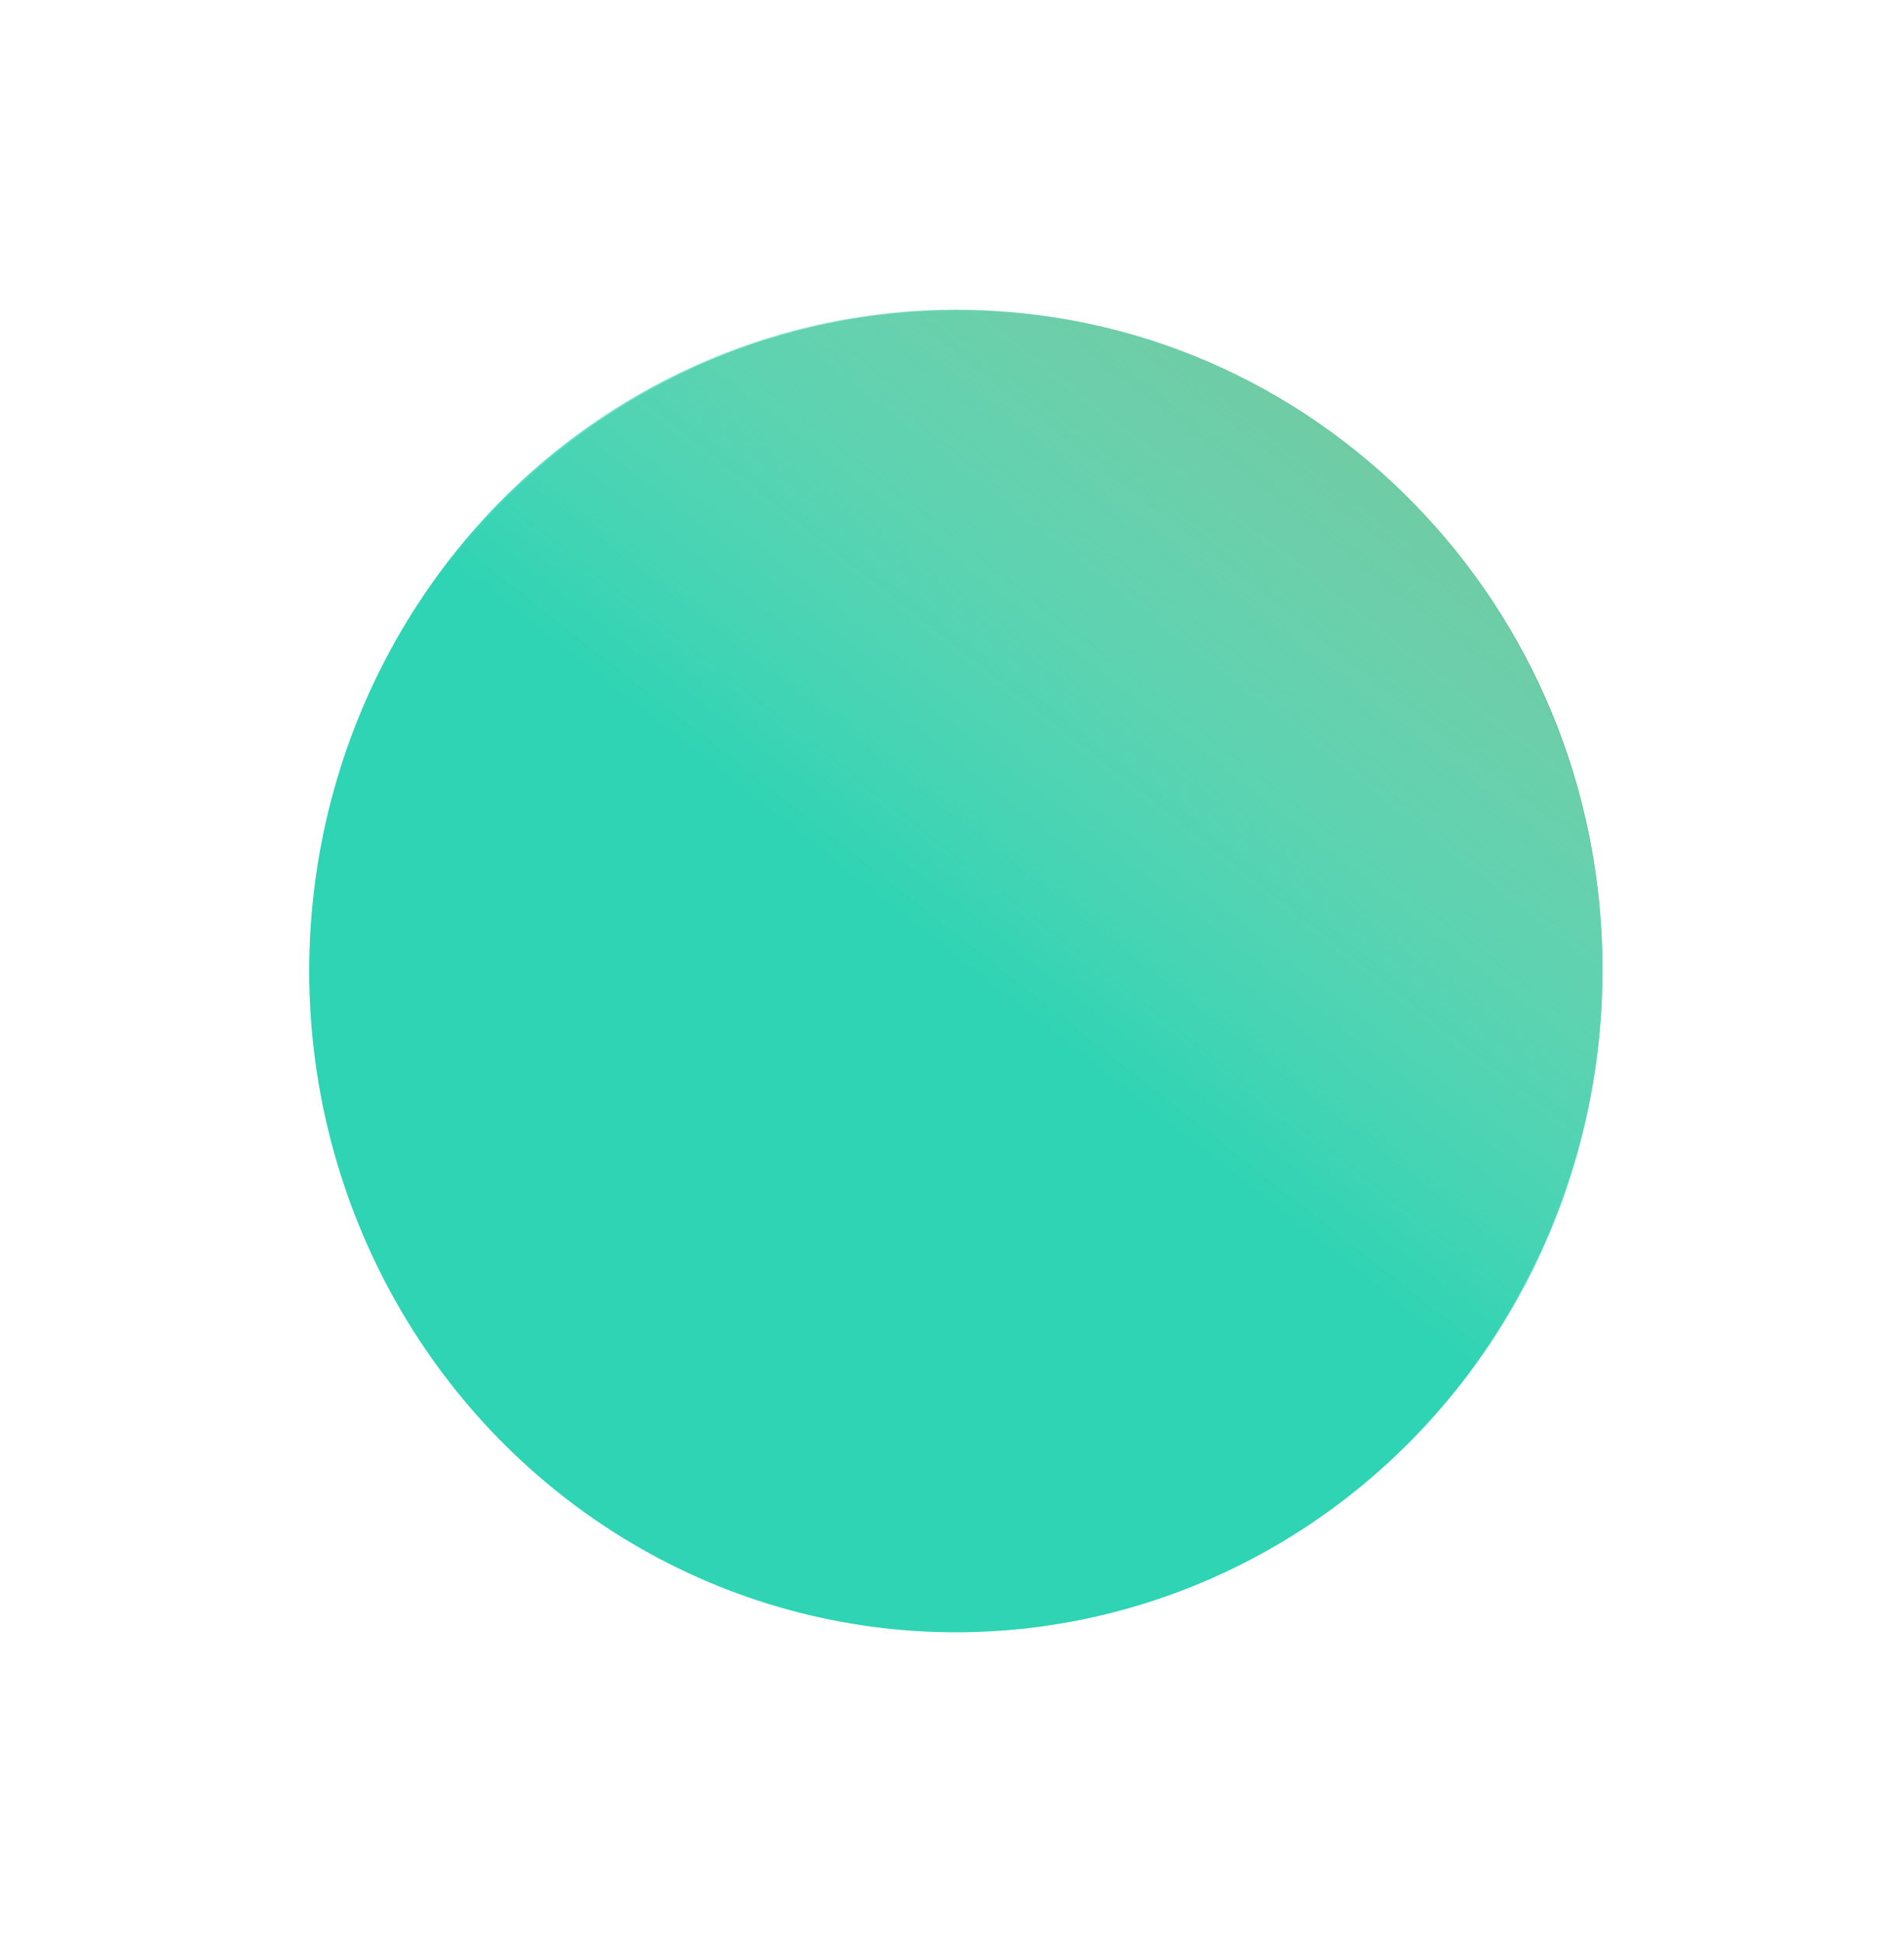 <svg width="308" height="314" viewBox="0 0 308 314" fill="none" xmlns="http://www.w3.org/2000/svg">
<path d="M259.349 156.757C259.349 215.71 212.566 263.497 154.863 263.497C97.159 263.497 50.377 215.71 50.377 156.757C50.377 97.803 97.159 50.016 154.863 50.016C212.566 50.016 259.349 97.803 259.349 156.757Z" fill="#47AF71" stroke="white" stroke-width="0.25"/>
<g filter="url(#filter0_f_48_163)">
<ellipse rx="105.474" ry="106.097" transform="matrix(-0.787 -0.617 0.6 -0.8 154.629 157)" fill="url(#paint0_linear_48_163)"/>
</g>
<defs>
<filter id="filter0_f_48_163" x="0.047" y="0.013" width="309.164" height="313.973" filterUnits="userSpaceOnUse" color-interpolation-filters="sRGB">
<feFlood flood-opacity="0" result="BackgroundImageFix"/>
<feBlend mode="normal" in="SourceGraphic" in2="BackgroundImageFix" result="shape"/>
<feGaussianBlur stdDeviation="25" result="effect1_foregroundBlur_48_163"/>
</filter>
<linearGradient id="paint0_linear_48_163" x1="105.474" y1="0" x2="105.474" y2="212.193" gradientUnits="userSpaceOnUse">
<stop stop-color="#2ED4B4"/>
<stop offset="1" stop-color="white" stop-opacity="0"/>
</linearGradient>
</defs>
</svg>
